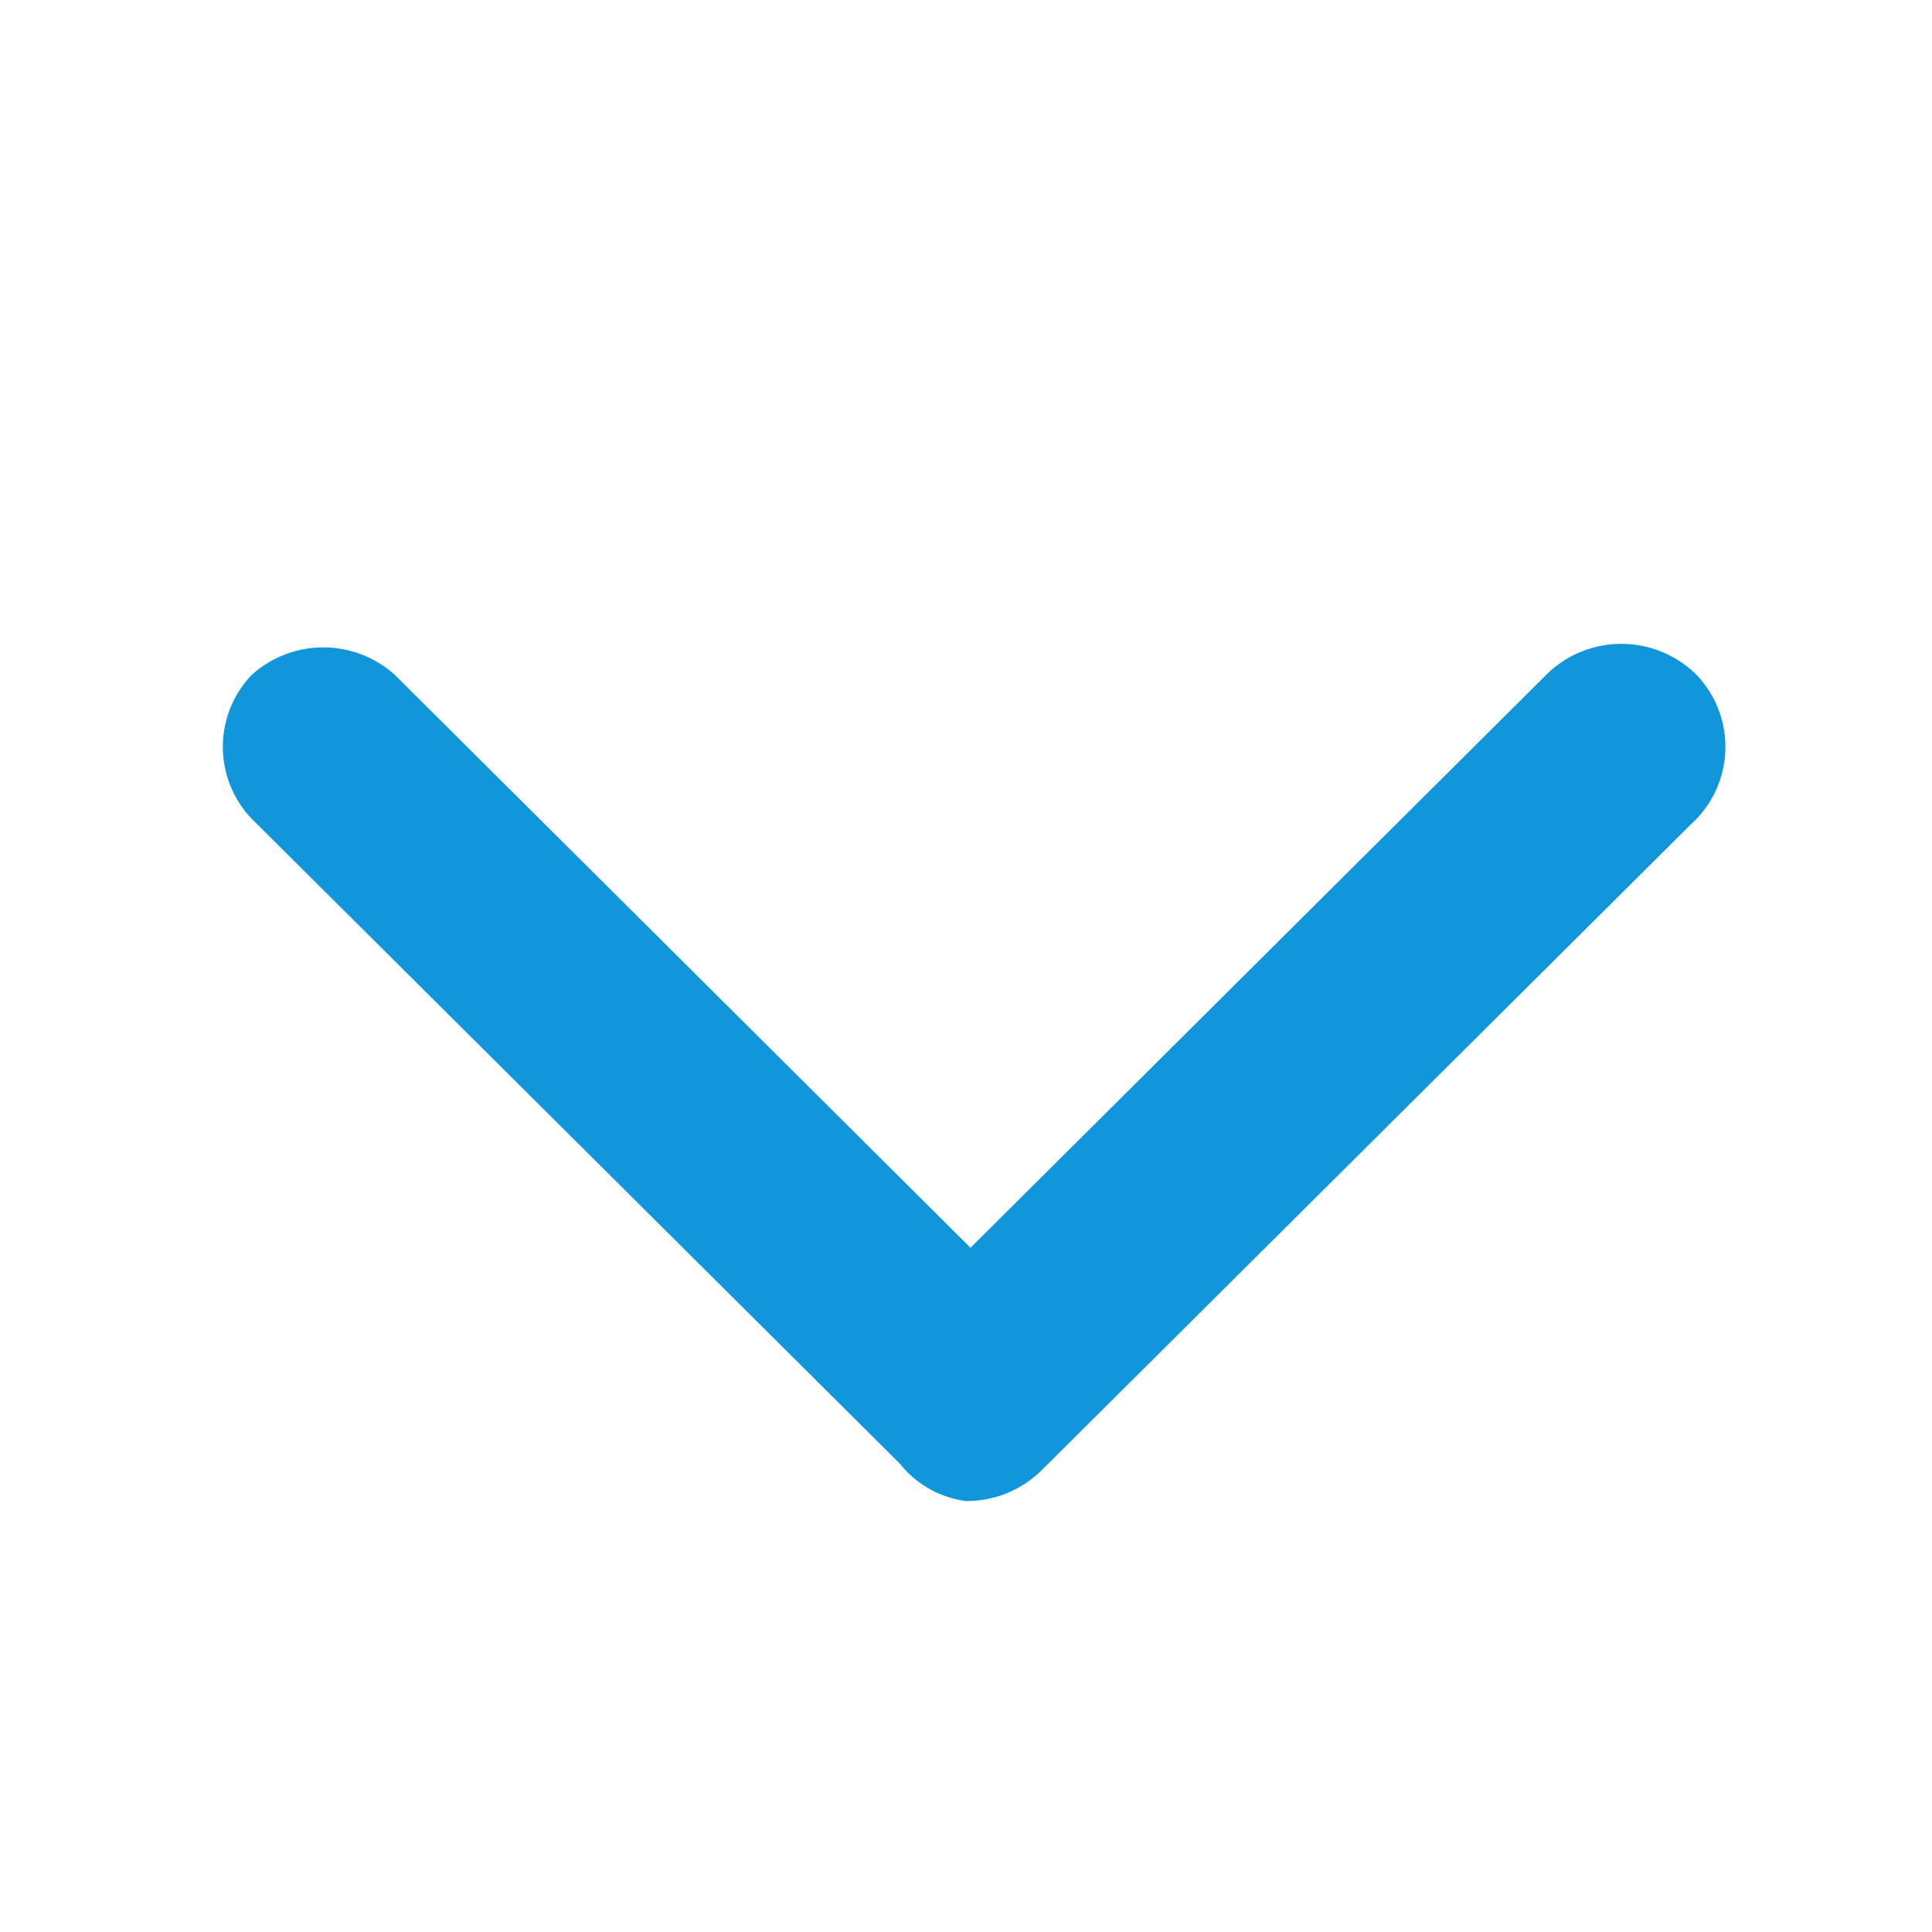 <?xml version="1.0" standalone="no"?><!DOCTYPE svg PUBLIC "-//W3C//DTD SVG 1.1//EN" "http://www.w3.org/Graphics/SVG/1.1/DTD/svg11.dtd"><svg t="1752407924030" class="icon" viewBox="0 0 1024 1024" version="1.1" xmlns="http://www.w3.org/2000/svg" p-id="7545" xmlns:xlink="http://www.w3.org/1999/xlink" width="32" height="32"><path d="M899.413 357.888a56.548 56.548 0 0 0-80.1 0l-304.924 303.445-304.924-303.445a56.604 56.604 0 0 0-76.231 0 55.182 55.182 0 0 0 0 75.89l343.78 342.073a53.476 53.476 0 0 0 35.1 19.74 56.548 56.548 0 0 0 40.391-16.725l343.836-342.073a55.239 55.239 0 0 0 3.072-78.905z" fill="#1296db" p-id="7546"></path></svg>